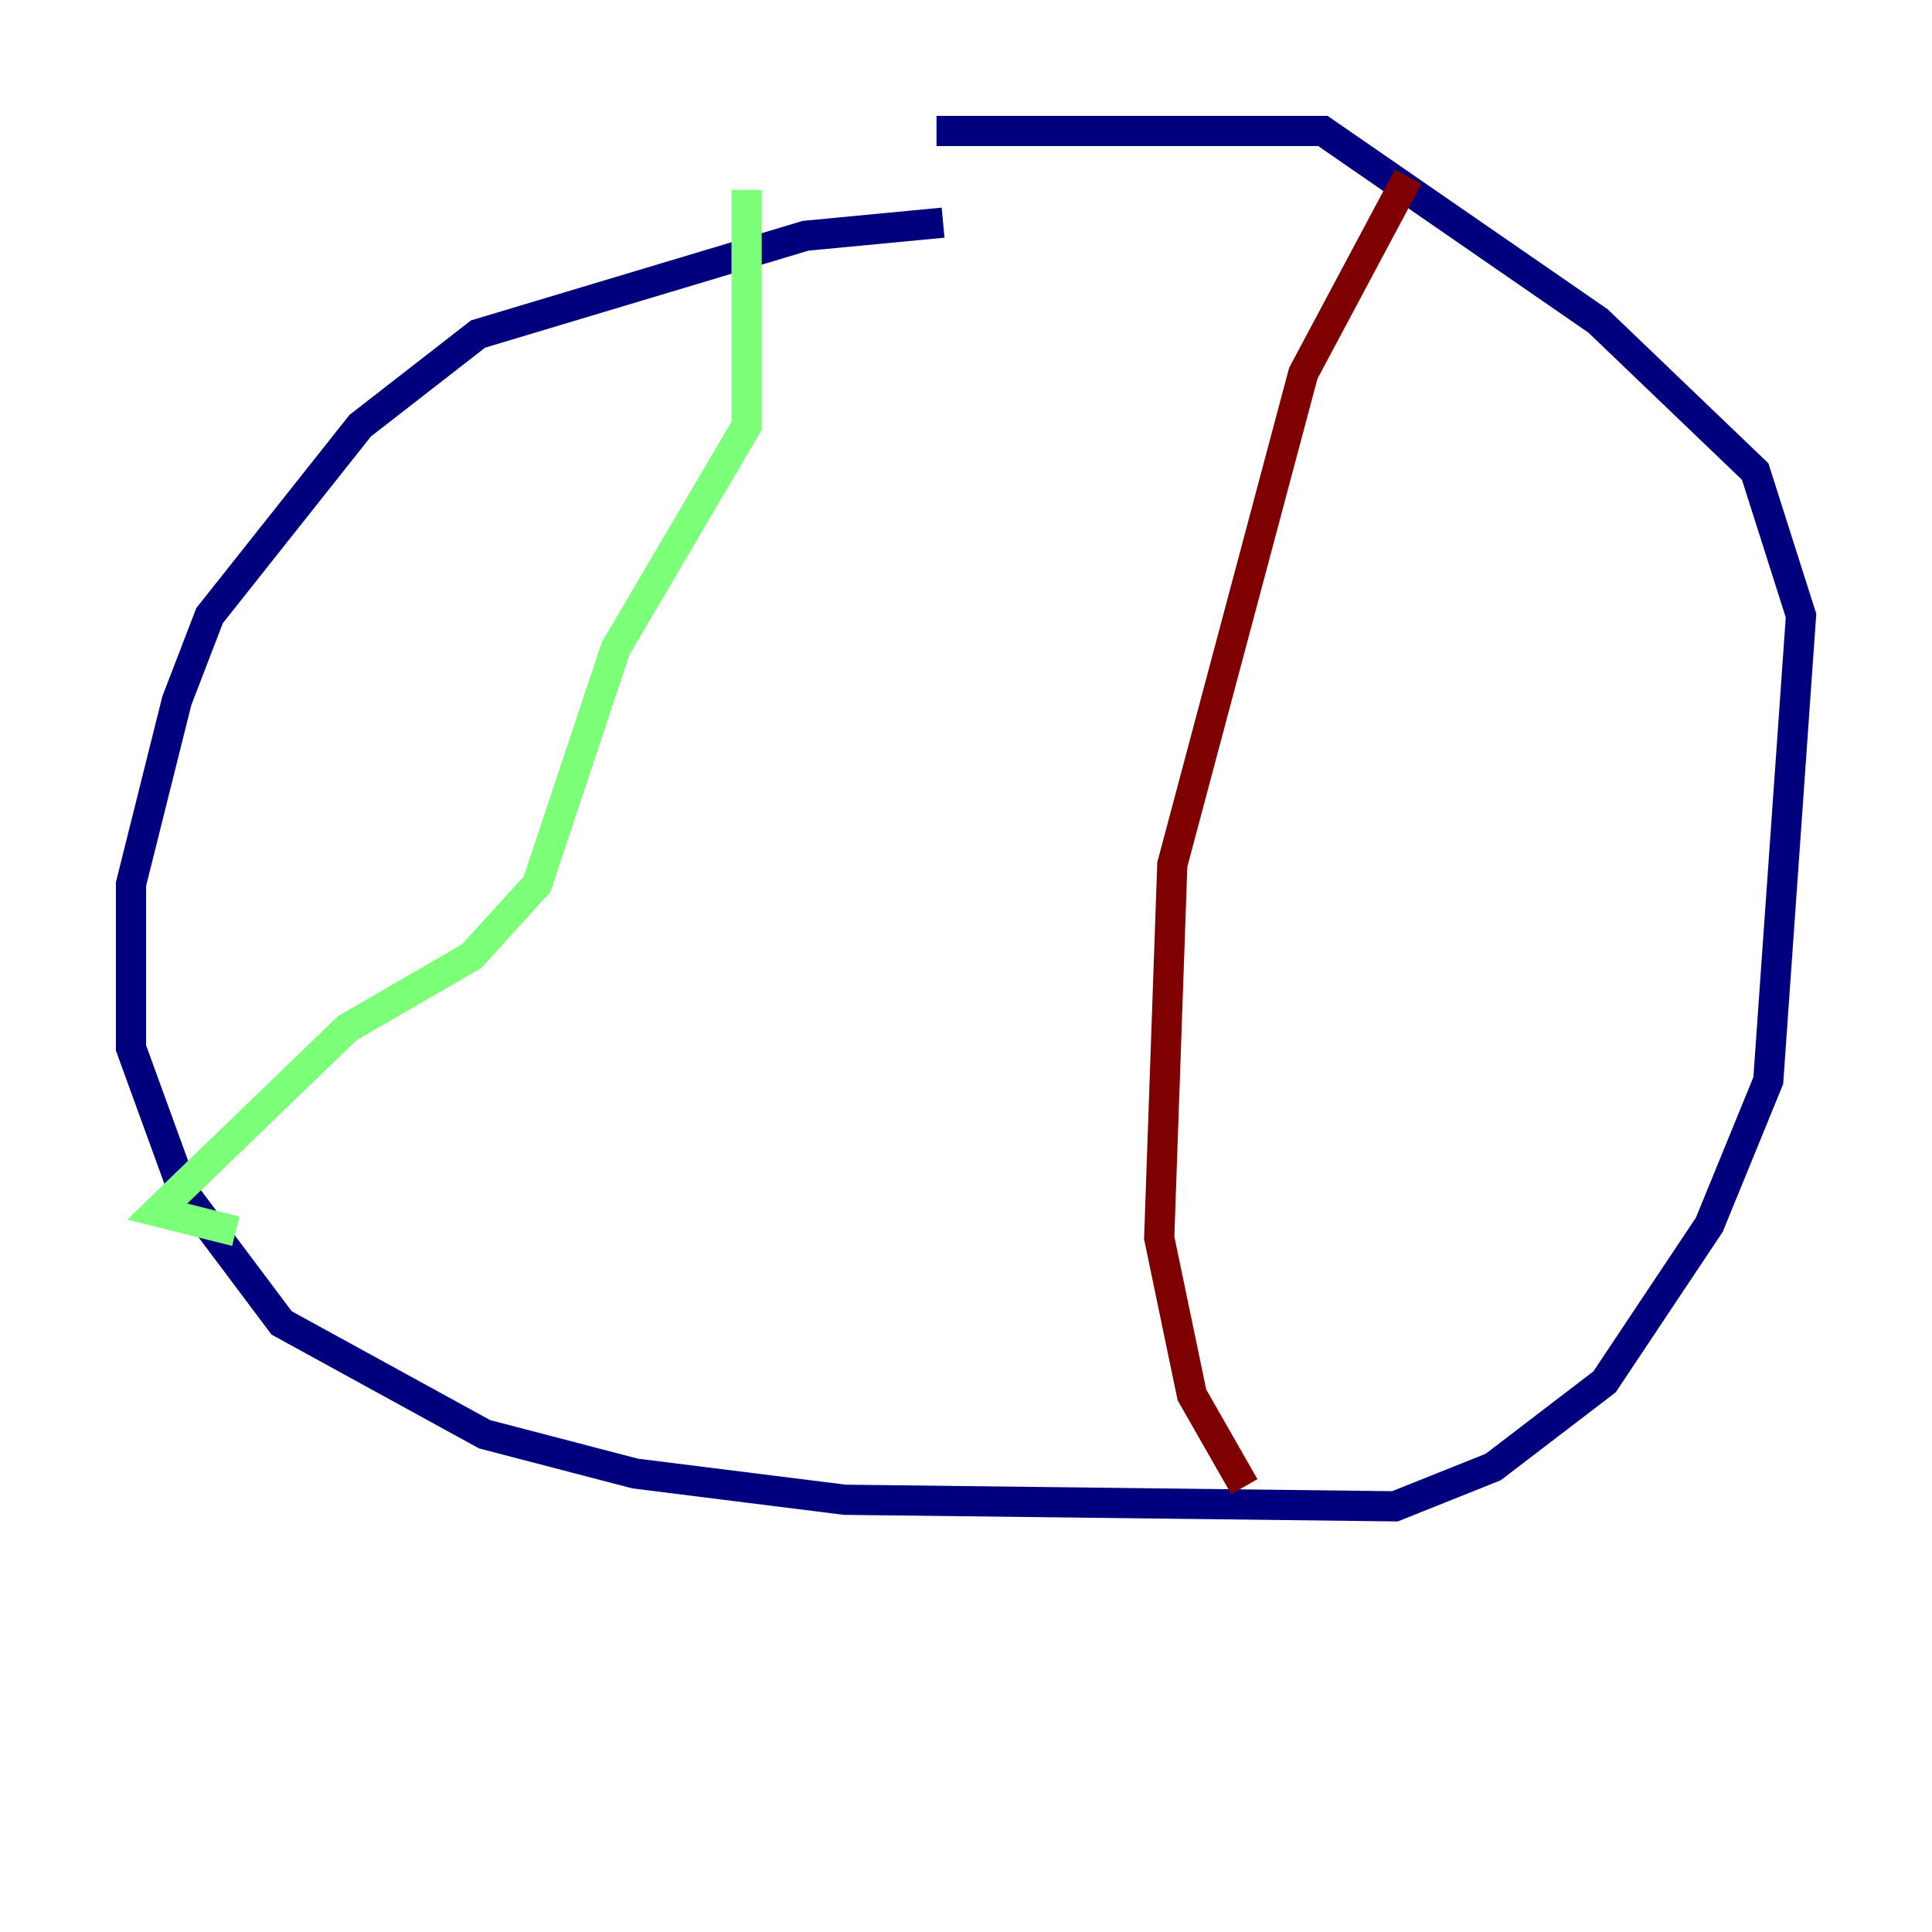 <?xml version="1.0" encoding="utf-8" ?>
<svg baseProfile="tiny" height="128" version="1.2" viewBox="0,0,128,128" width="128" xmlns="http://www.w3.org/2000/svg" xmlns:ev="http://www.w3.org/2001/xml-events" xmlns:xlink="http://www.w3.org/1999/xlink"><defs /><polyline fill="none" points="62.481,14.752 53.37,15.62 31.675,22.129 23.864,28.203 13.885,40.786 11.715,46.427 8.678,58.576 8.678,69.424 12.149,78.969 18.658,87.647 32.108,95.024 42.088,97.627 55.973,99.363 92.42,99.797 98.929,97.193 106.305,91.552 113.248,81.139 117.153,71.593 119.322,40.786 116.285,31.241 105.871,21.261 87.647,8.678 62.047,8.678" stroke="#00007f" stroke-width="2" /><polyline fill="none" points="49.464,12.583 49.464,28.203 40.786,42.956 35.58,58.576 31.241,63.349 22.997,68.122 10.414,80.271 15.62,81.573" stroke="#7cff79" stroke-width="2" /><polyline fill="none" points="93.288,11.715 86.346,24.732 77.668,57.275 76.8,82.007 78.969,92.42 82.441,98.495" stroke="#7f0000" stroke-width="2" /></svg>